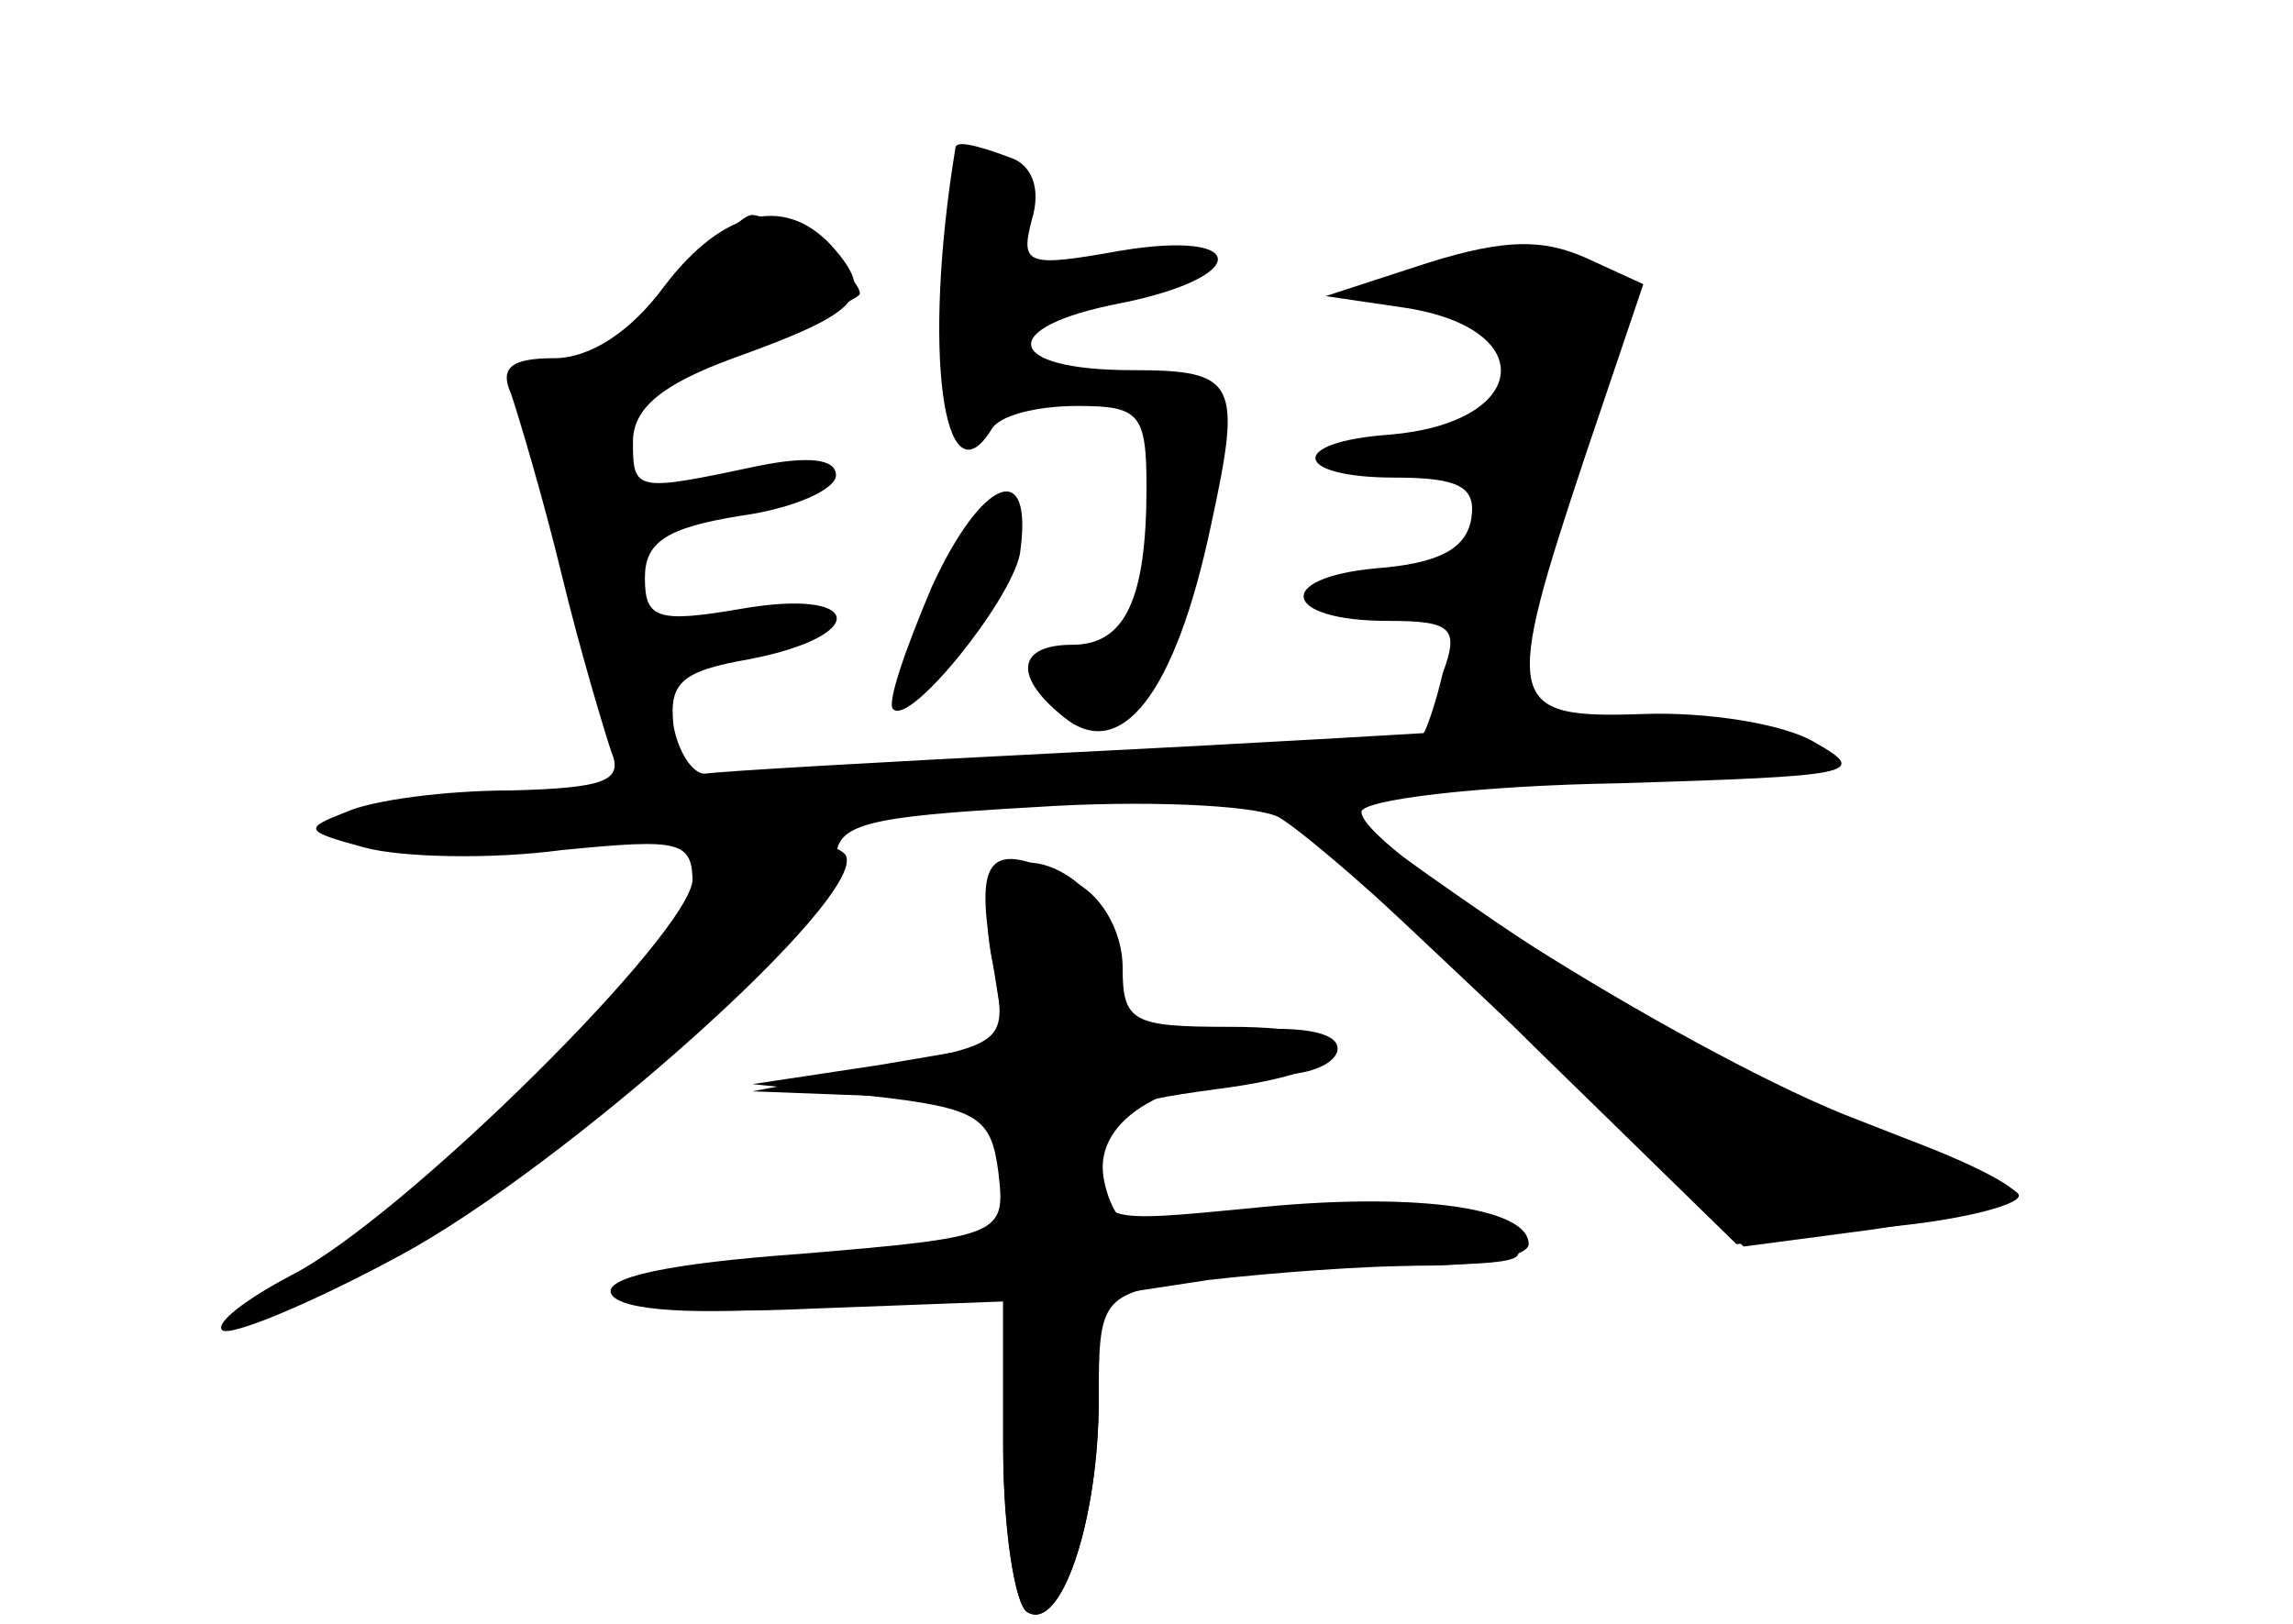 <?xml version="1.0" standalone="no"?>
<!DOCTYPE svg PUBLIC "-//W3C//DTD SVG 20010904//EN"
 "http://www.w3.org/TR/2001/REC-SVG-20010904/DTD/svg10.dtd">
<svg version="1.0" xmlns="http://www.w3.org/2000/svg"
 width="96pt" height="68pt" viewBox="0 0 96 68"
 preserveAspectRatio="xMidYMid meet">
<g transform="translate(0,68) scale(0.1,-0.1)" fill="#000000" stroke="none">
<g id="part-0" class="char-part">
  <path d="M400 618 c-14 -85 -5 -150 15 -118 3 6 19 10 36 10 26 0 29 -3 29
-34 0 -47 -9 -66 -31 -66 -23 0 -25 -13 -4 -30 24 -20 47 9 62 80 13 60 11 65
-33 65 -54 0 -57 18 -5 28 55 11 54 31 0 22 -39 -7 -42 -6 -37 13 4 13 0 23
-9 26 -16 6 -23 7 -23 4z"/>
  <path d="M278 560 c-14 -19 -31 -30 -46 -30 -18 0 -23 -4 -18 -15 3 -9 13 -42
21 -75 8 -33 18 -66 21 -75 5 -12 -3 -15 -42 -16 -27 0 -58 -4 -69 -9 -18 -7
-18 -8 8 -15 15 -4 52 -5 82 -1 51 5 55 4 55 -15 0 -24 -91 -117 -151 -155
-60 -37 -46 -39 22 -2 72 39 189 143 189 168 0 15 12 18 83 22 45 3 91 1 102
-4 11 -6 59 -48 106 -95 l86 -84 61 7 c34 3 60 10 57 14 -3 4 -33 18 -67 31
-64 24 -208 113 -208 129 0 5 48 11 108 12 98 3 105 4 82 17 -13 8 -46 13 -72
12 -58 -2 -59 4 -24 109 l24 71 -24 11 c-18 8 -34 8 -66 -2 l-43 -14 34 -5
c56 -9 51 -48 -7 -53 -43 -3 -41 -18 2 -18 27 0 34 -4 32 -17 -2 -13 -14 -19
-40 -21 -43 -4 -39 -22 5 -22 27 0 30 -3 23 -22 -3 -13 -7 -24 -8 -25 0 0 -66
-4 -146 -8 -80 -4 -149 -8 -155 -9 -5 0 -11 9 -13 20 -2 18 3 23 32 28 51 10
47 30 -4 21 -35 -6 -40 -4 -40 13 0 15 9 21 40 26 22 3 40 11 40 17 0 7 -12 8
-32 4 -52 -11 -53 -11 -53 10 0 14 12 24 42 35 53 19 59 26 43 45 -20 24 -47
18 -72 -15z"/>
  <path d="M390 434 c-11 -26 -19 -49 -16 -51 7 -7 49 45 53 65 6 41 -16 32 -37
-14z"/>
  <path d="M417 313 c-4 -4 -5 -21 -1 -38 6 -32 5 -32 -48 -42 l-53 -10 53 -2
c50 -1 52 -2 52 -30 0 -29 0 -29 -80 -36 -106 -9 -106 -28 0 -23 l80 3 0 -62
c0 -34 5 -65 10 -68 14 -9 30 38 30 89 0 42 1 44 38 50 20 3 62 6 92 6 51 1
54 2 35 16 -18 14 -57 14 -150 0 -5 0 -11 9 -13 21 -4 25 28 43 74 43 13 0 24
5 24 11 0 7 -17 10 -45 7 -43 -3 -45 -2 -45 24 0 32 -36 59 -53 41z"/>
</g>
<g id="part-1" class="char-part">
  <path d="M282 555 c-12 -19 -21 -35 -19 -35 12 0 97 33 97 37 0 8 -33 32 -45
33 -5 0 -20 -16 -33 -35z"/>
</g>
<g id="part-2" class="char-part">
  <path d="M531 347 c2 -2 48 -45 102 -96 l97 -93 53 7 c28 4 56 10 61 13 5 3
-18 15 -51 27 -63 22 -115 52 -197 110 -26 19 -53 35 -59 35 -6 0 -8 -1 -6 -3z"/>
  <path d="M290 312 c0 -22 -121 -142 -168 -166 -19 -10 -32 -20 -29 -23 3 -3
37 11 74 31 69 37 197 151 187 168 -3 4 -18 8 -35 8 -21 0 -29 -5 -29 -18z"/>
</g>
<g id="part-3" class="char-part">
  <path d="M415 281 l6 -38 -53 -9 -53 -8 50 -5 c45 -5 50 -9 53 -32 3 -26 2
-27 -82 -34 -56 -4 -84 -10 -80 -17 4 -7 36 -9 85 -5 l79 5 0 -63 c0 -35 5
-67 10 -70 14 -9 30 38 30 89 l0 43 46 7 c26 3 66 6 90 6 24 0 44 4 44 9 0 16
-51 22 -117 15 -62 -6 -63 -6 -63 19 0 22 5 25 50 31 62 8 66 26 5 26 -41 0
-45 2 -45 25 0 14 -8 29 -19 35 -36 19 -43 13 -36 -29z"/>
</g>
</g>
</svg>